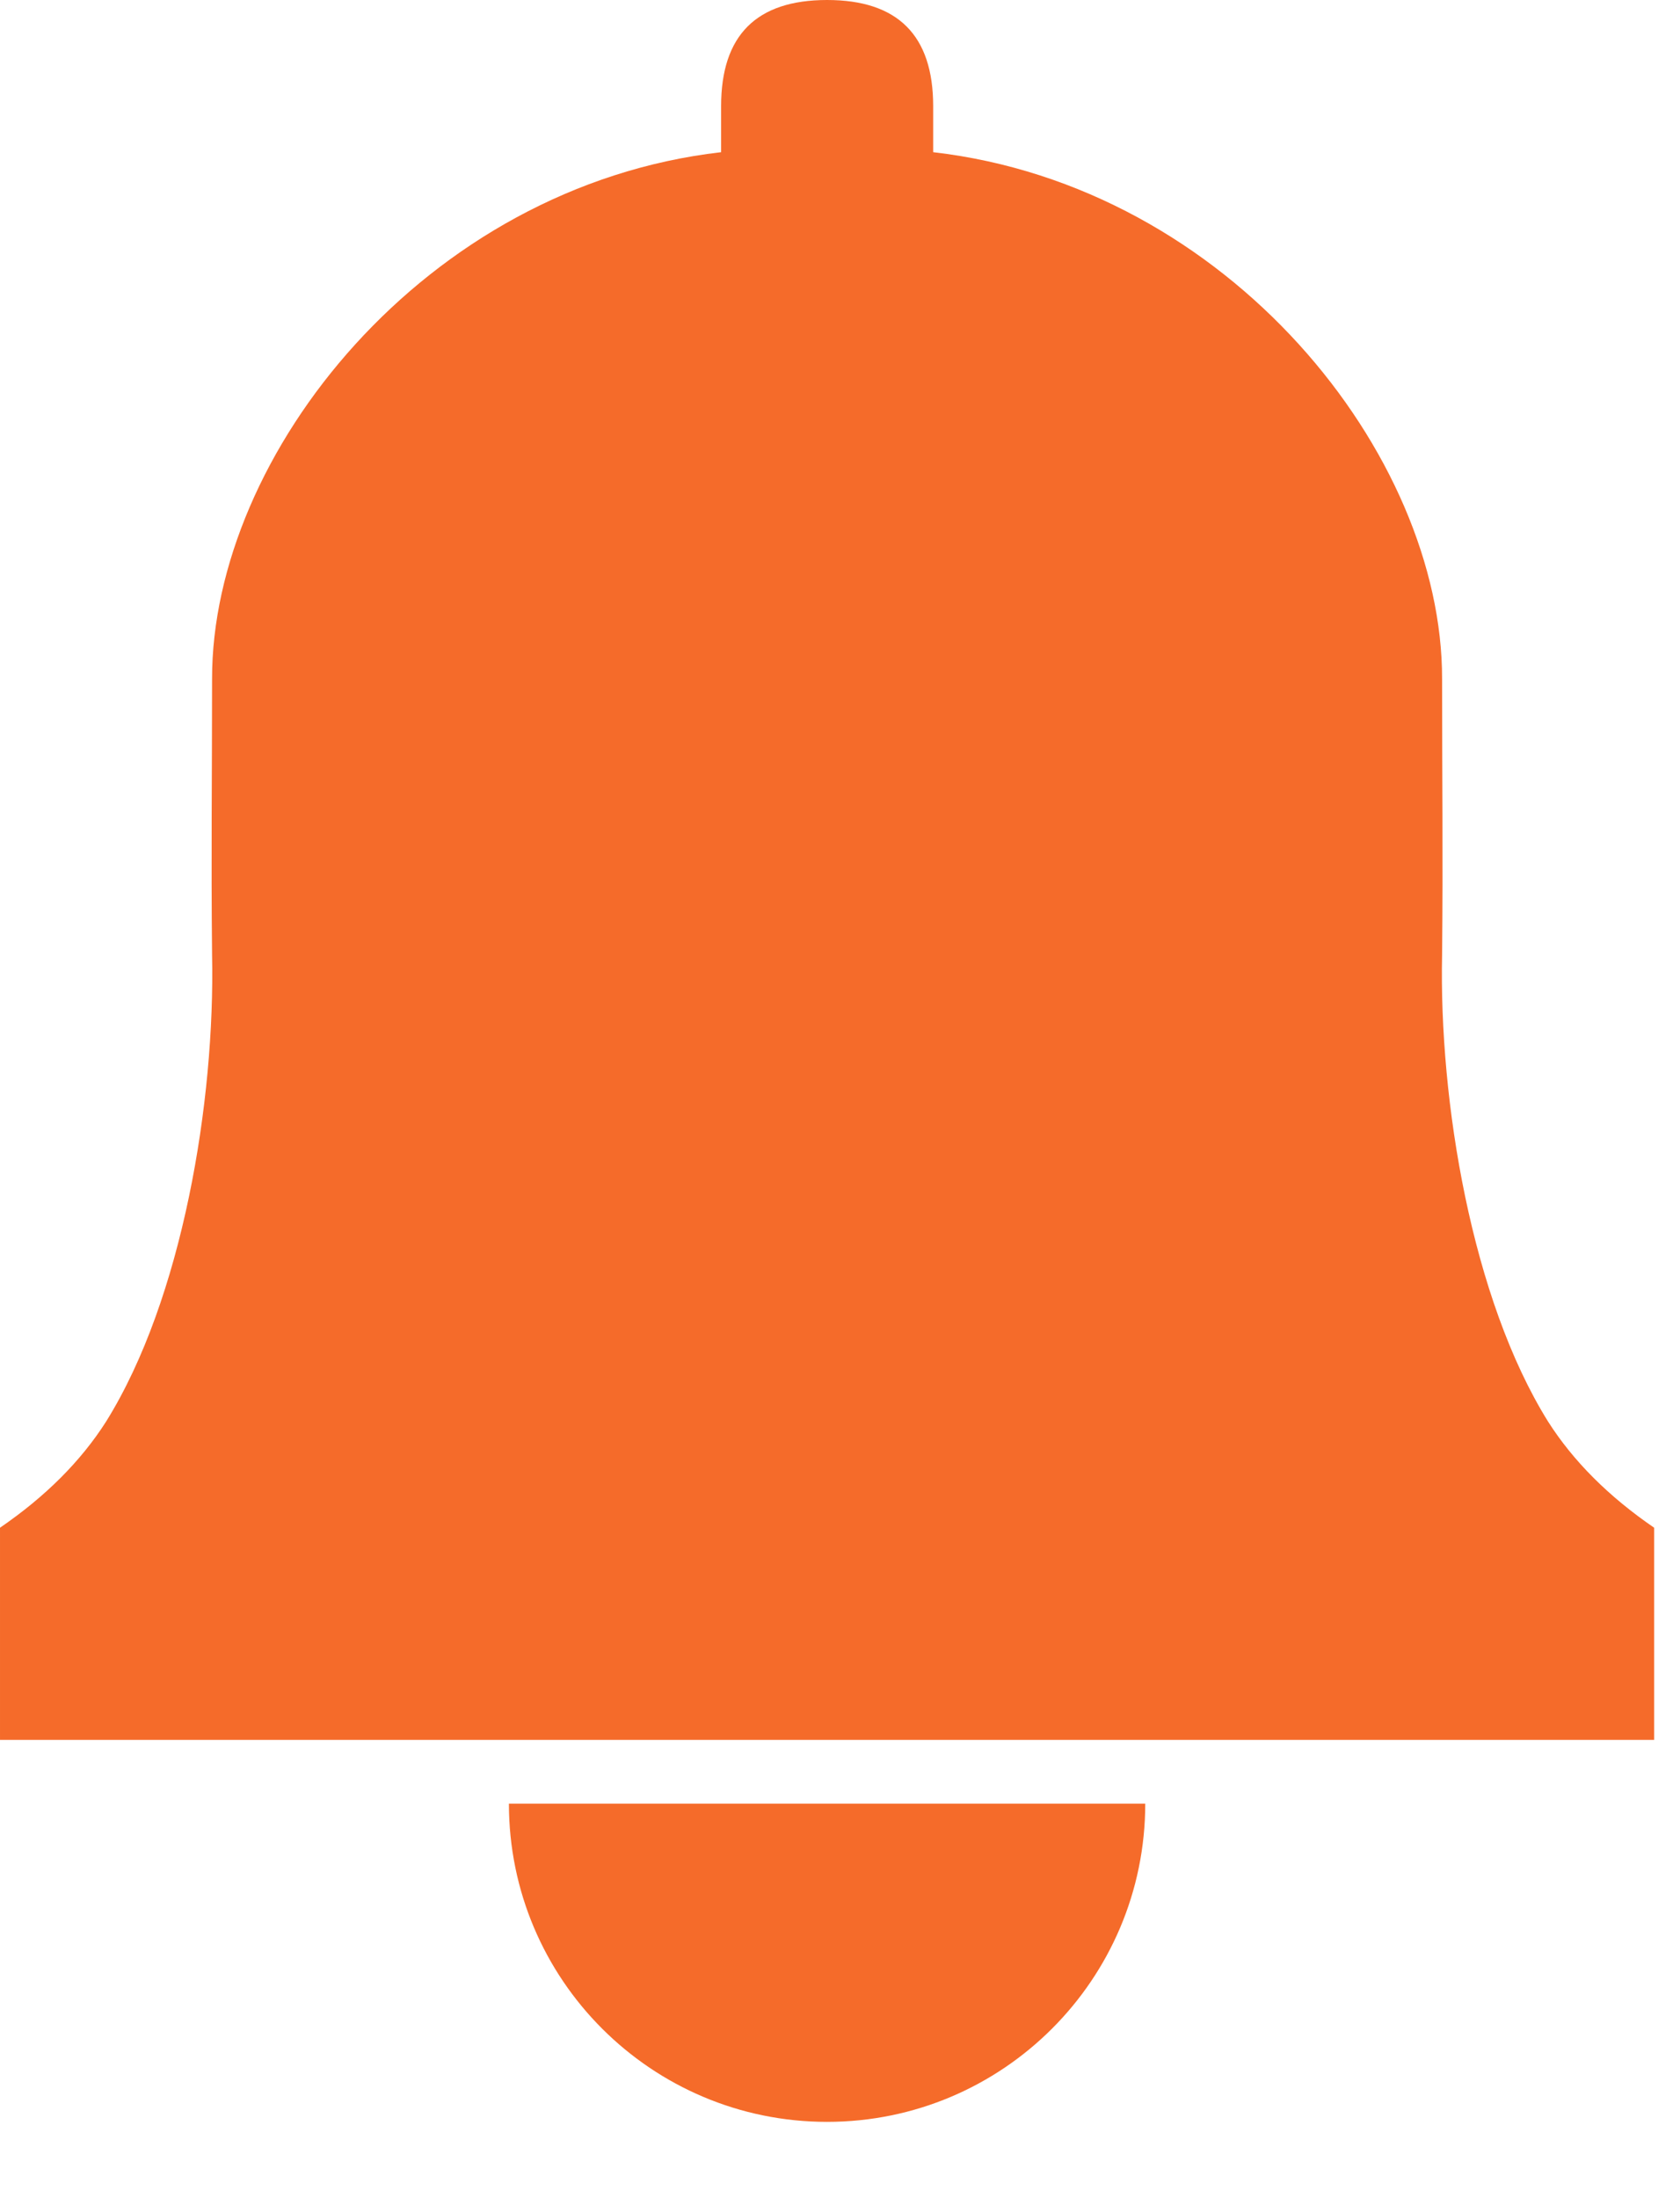 <svg width="13" height="17" viewBox="0 0 13 17" fill="none" xmlns="http://www.w3.org/2000/svg">
<path fill-rule="evenodd" clip-rule="evenodd" d="M7.221 1.177V0.821C7.221 0.273 6.947 0 6.4 0C5.853 0 5.58 0.273 5.58 0.821V1.177C3.288 1.441 1.638 3.516 1.641 5.251C1.641 6.019 1.633 6.616 1.641 7.384C1.665 8.514 1.413 10.044 0.821 10.994C0.626 11.3 0.352 11.574 1.89512e-05 11.815V13.456H12.8V11.815C12.448 11.574 12.174 11.3 11.979 10.994C11.387 10.044 11.135 8.514 11.159 7.384C11.167 6.616 11.159 6.019 11.159 5.251C11.162 3.516 9.512 1.441 7.221 1.177V1.177ZM6.4 16.41C7.759 16.41 8.862 15.308 8.862 13.949H3.938C3.938 15.308 5.041 16.41 6.4 16.41Z" fill="#F56B2A"/>
</svg>
